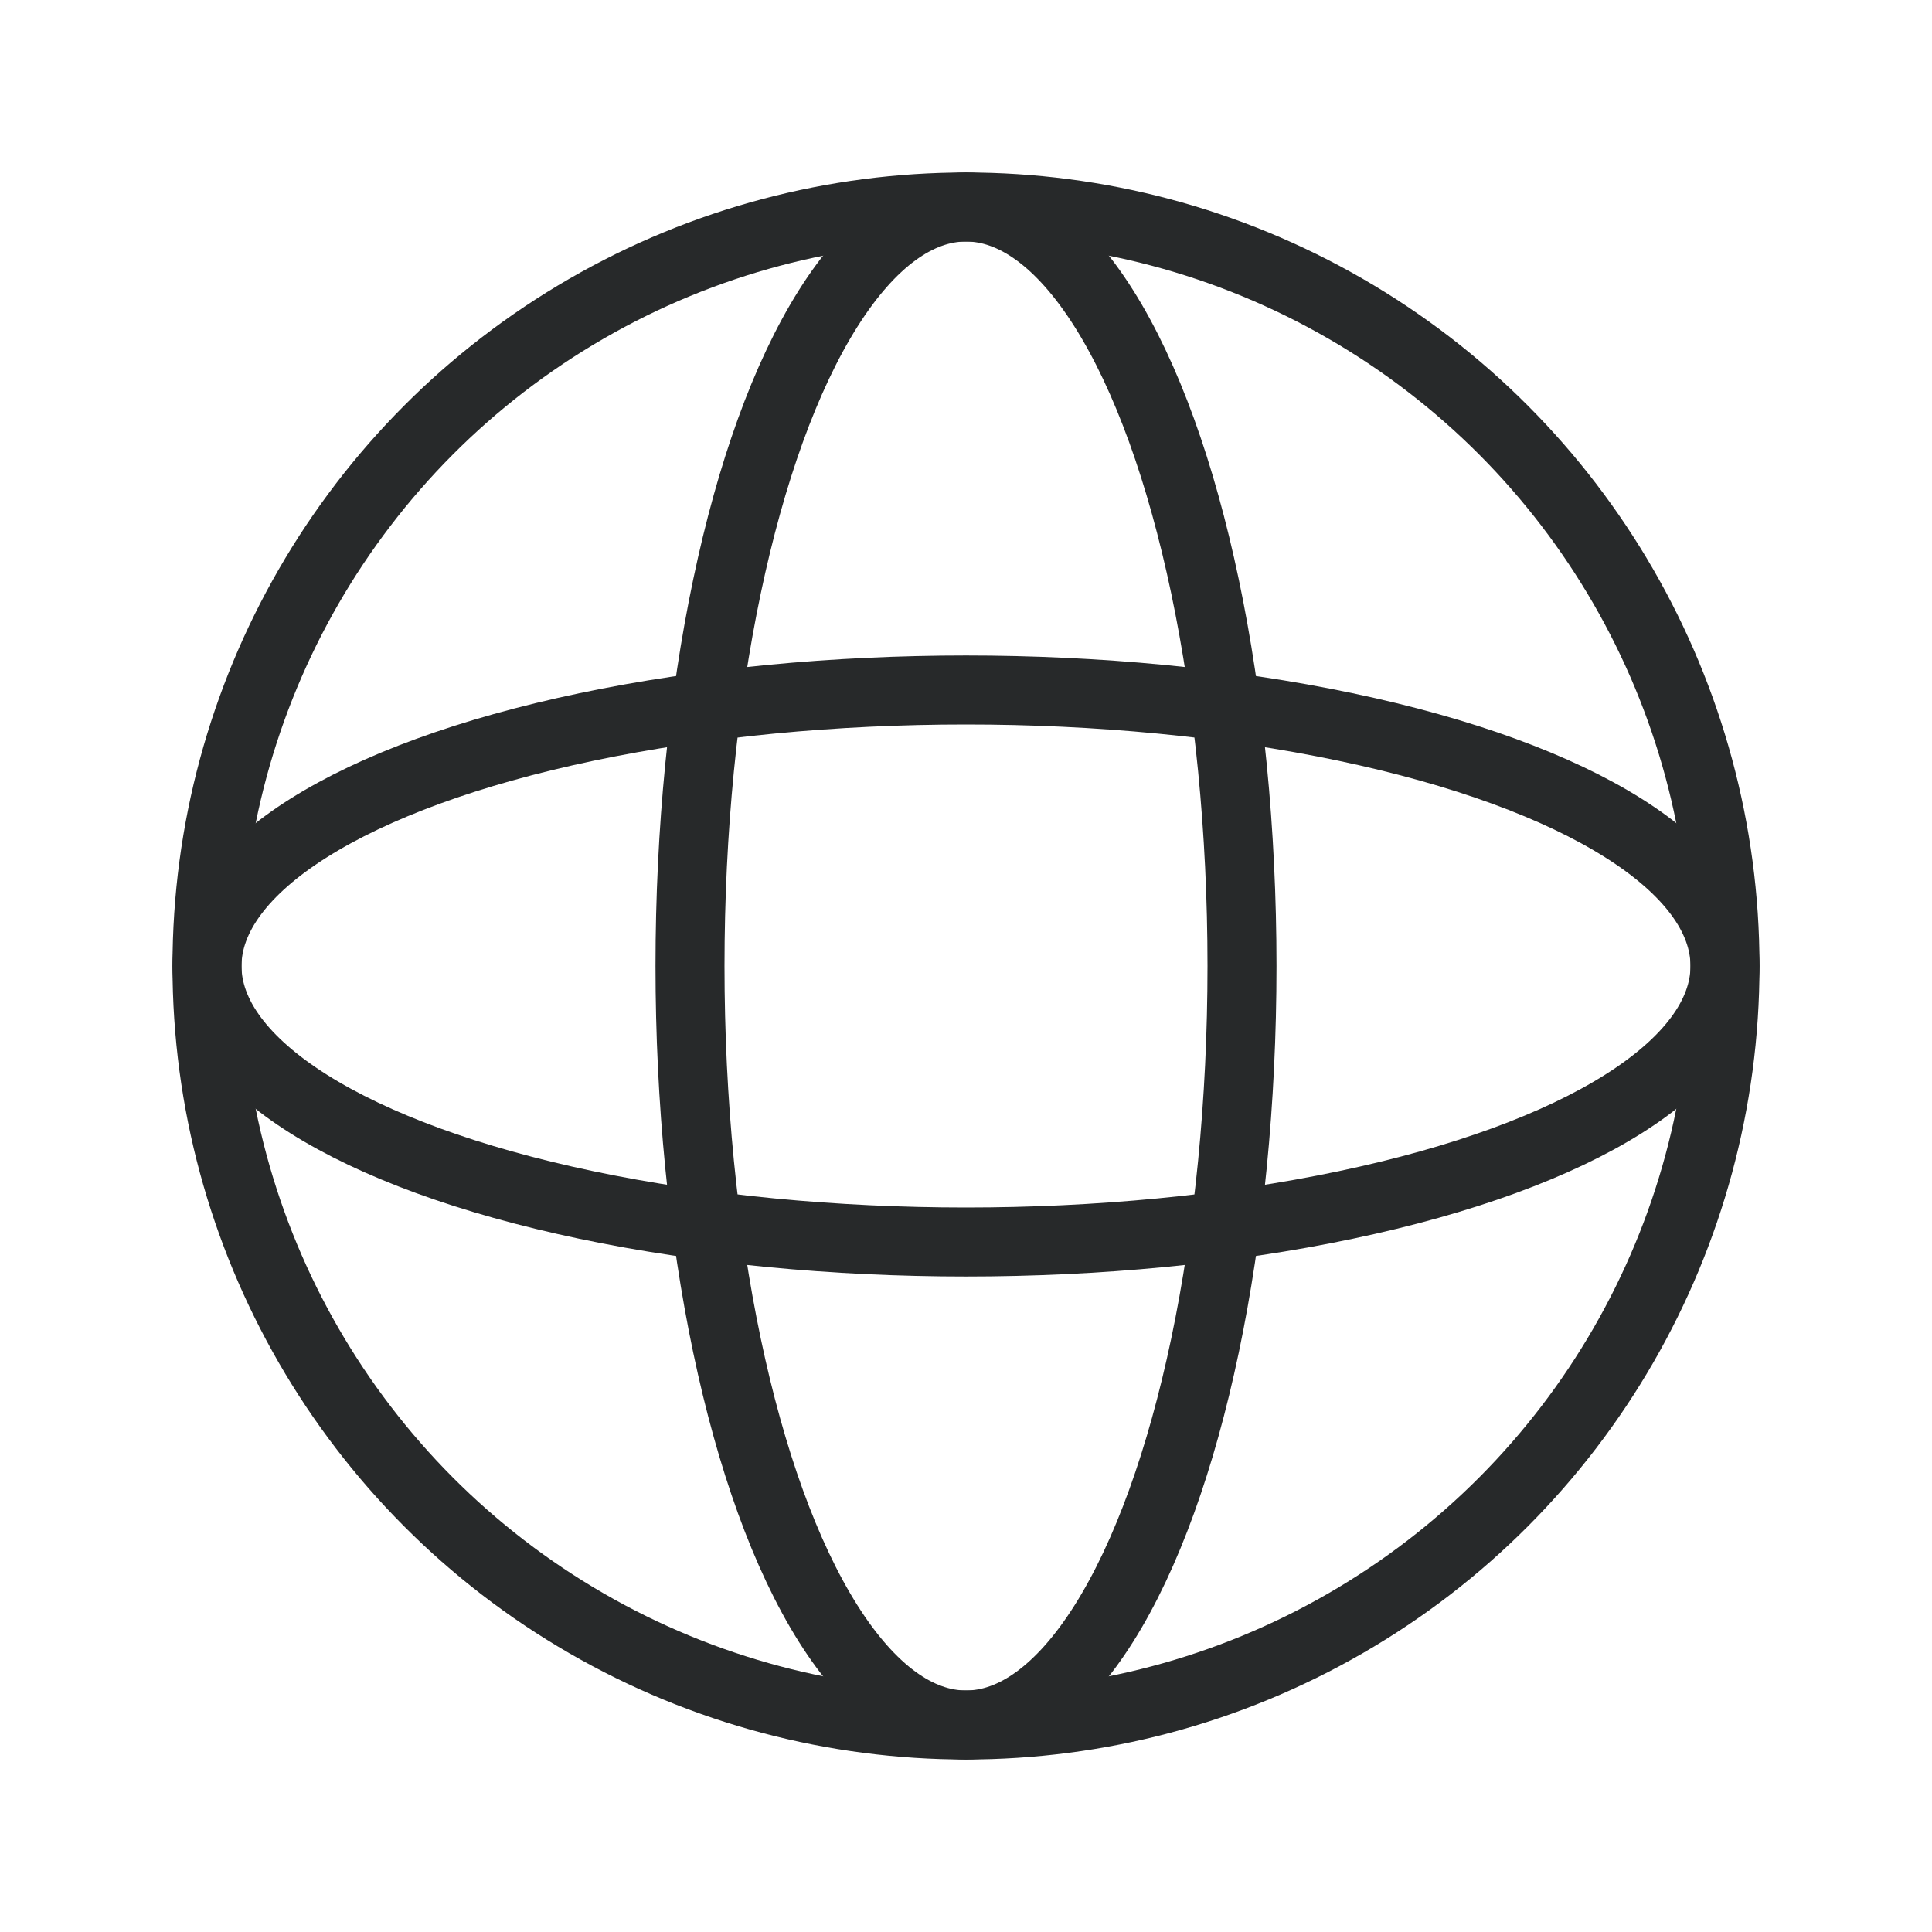 <svg width="28" height="28" viewBox="0 0 28 28" fill="none" xmlns="http://www.w3.org/2000/svg">
<circle cx="14" cy="14" r="11" stroke="#27292A" stroke-linecap="round" stroke-linejoin="round"/>
<ellipse cx="14" cy="14" rx="4" ry="11" stroke="#27292A" stroke-linecap="round" stroke-linejoin="round"/>
<ellipse cx="14" cy="14" rx="11" ry="4" stroke="#27292A" stroke-linecap="round" stroke-linejoin="round"/>
</svg>
